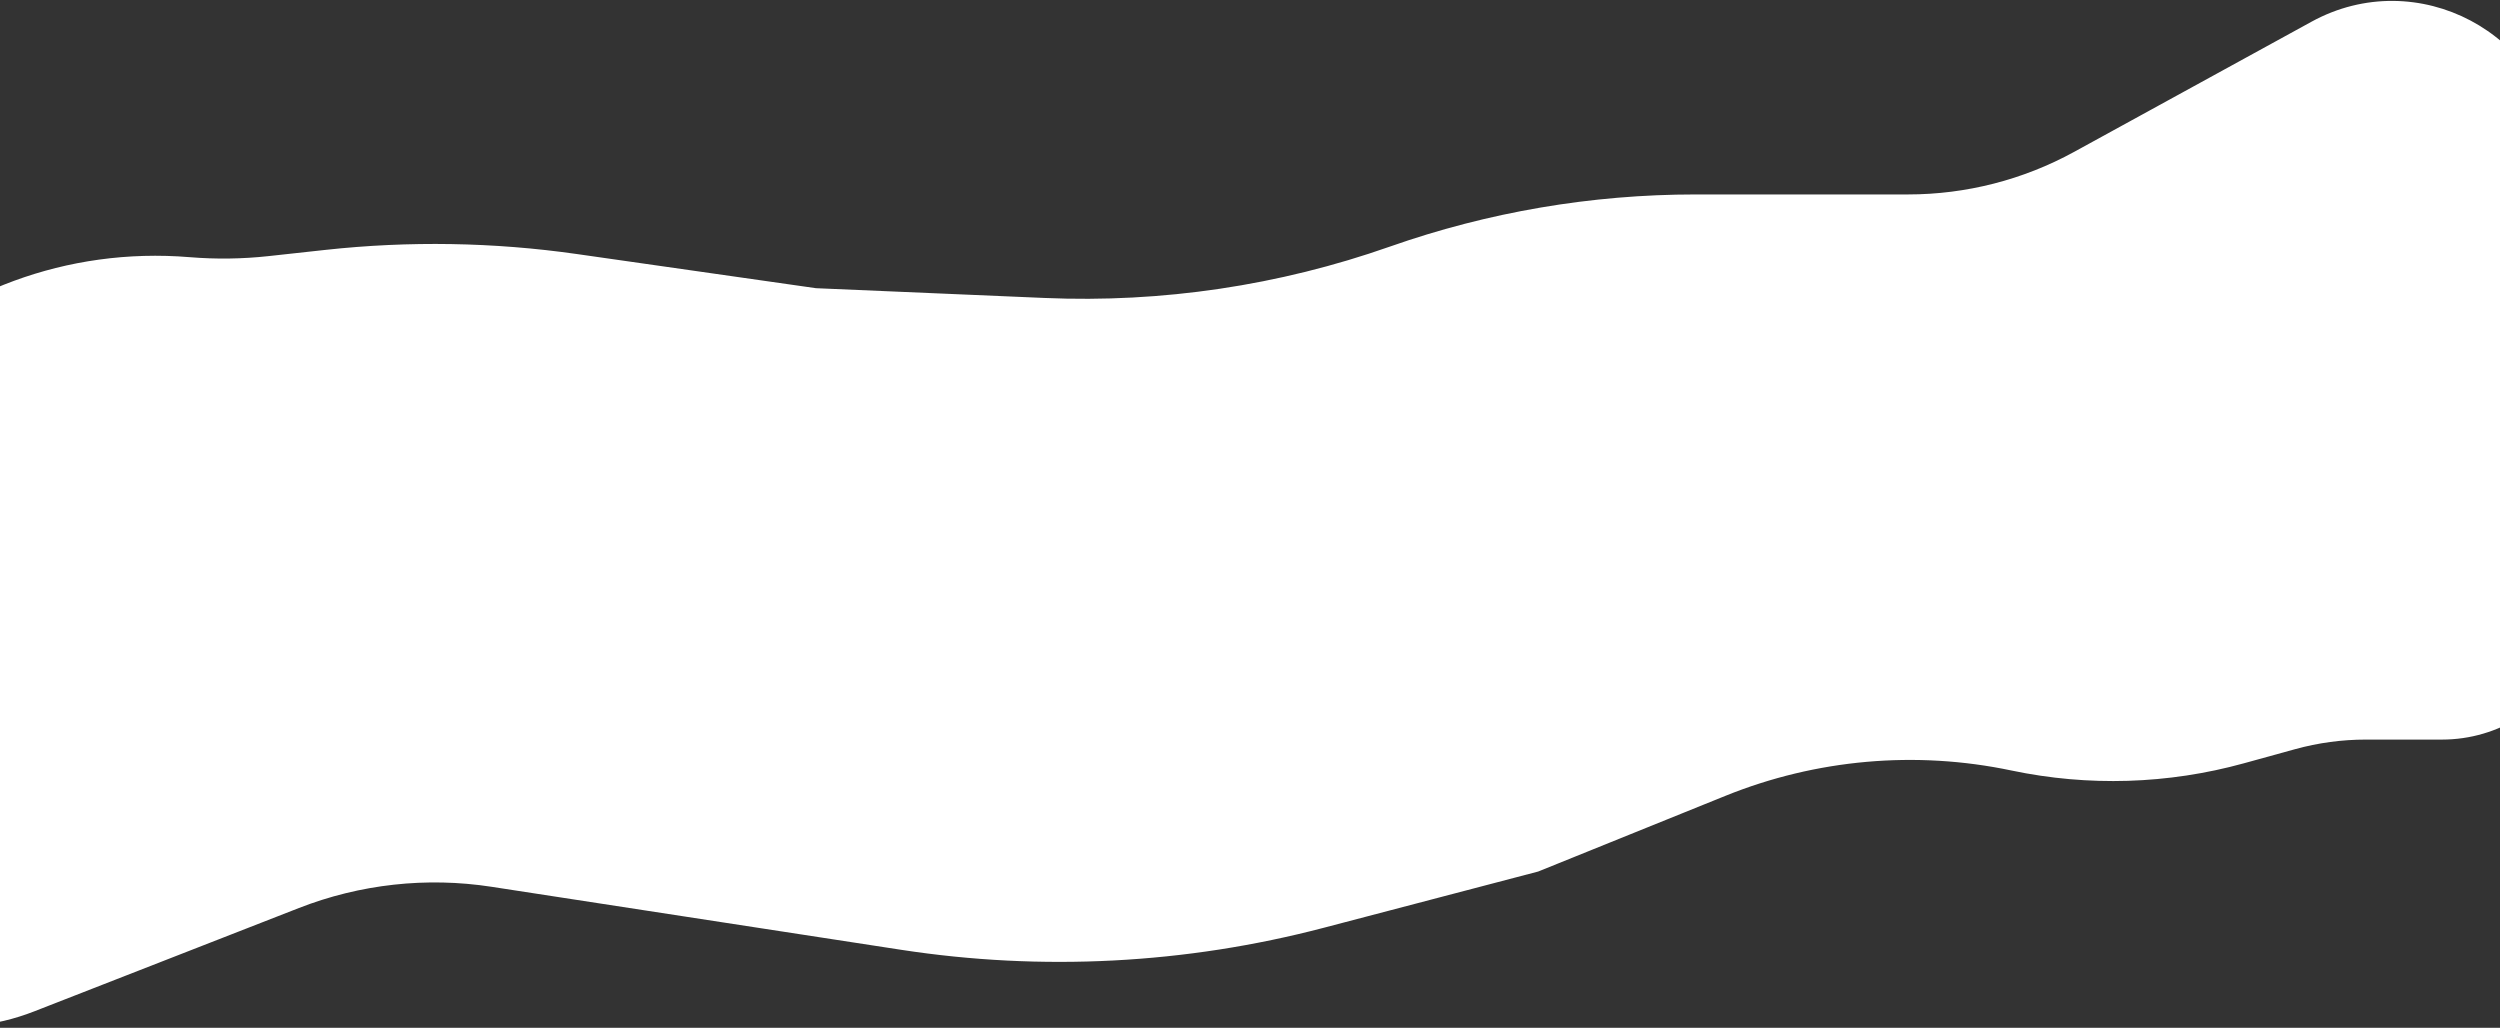 <svg width="1440" height="592" viewBox="0 0 1440 592" fill="none" xmlns="http://www.w3.org/2000/svg">
<rect x="0" y="0" width="1440" height="592" fill="#333333" stroke="none"/>
<path d="M1194.75 87.457L1331.4 12.524C1392.24 -20.843 1467.38 18.923 1474 88L1490.55 336.28C1491.5 350.526 1488.81 364.778 1482.73 377.696C1468.86 407.181 1439.2 426 1406.61 426H1362.75C1348.98 426 1335.27 427.856 1322 431.518L1292.42 439.678C1248.77 451.717 1202.88 453.133 1158.58 443.806C1103.44 432.199 1046.1 437.277 993.867 458.394L886 502L762.418 534.415C682.985 555.25 600.121 559.557 518.956 547.07L283.102 510.785C245.697 505.03 207.436 509.249 172.184 523.014L19.656 582.572C-72.725 618.645 -168.467 538.336 -149.017 441.087C-147.013 431.067 -146.241 420.839 -146.717 410.631L-147.403 395.943C-154.082 252.815 -33.473 136.399 109.329 148.137C124.409 149.376 139.572 149.172 154.613 147.527L187.254 143.957C235.56 138.673 284.339 139.477 332.444 146.349L470 166L601.776 171.631C669.304 174.517 736.761 164.48 800.523 142.058C857.099 122.163 916.636 112 976.608 112H1098.96C1132.44 112 1165.39 103.559 1194.75 87.457Z" fill="white"/>
</svg>
